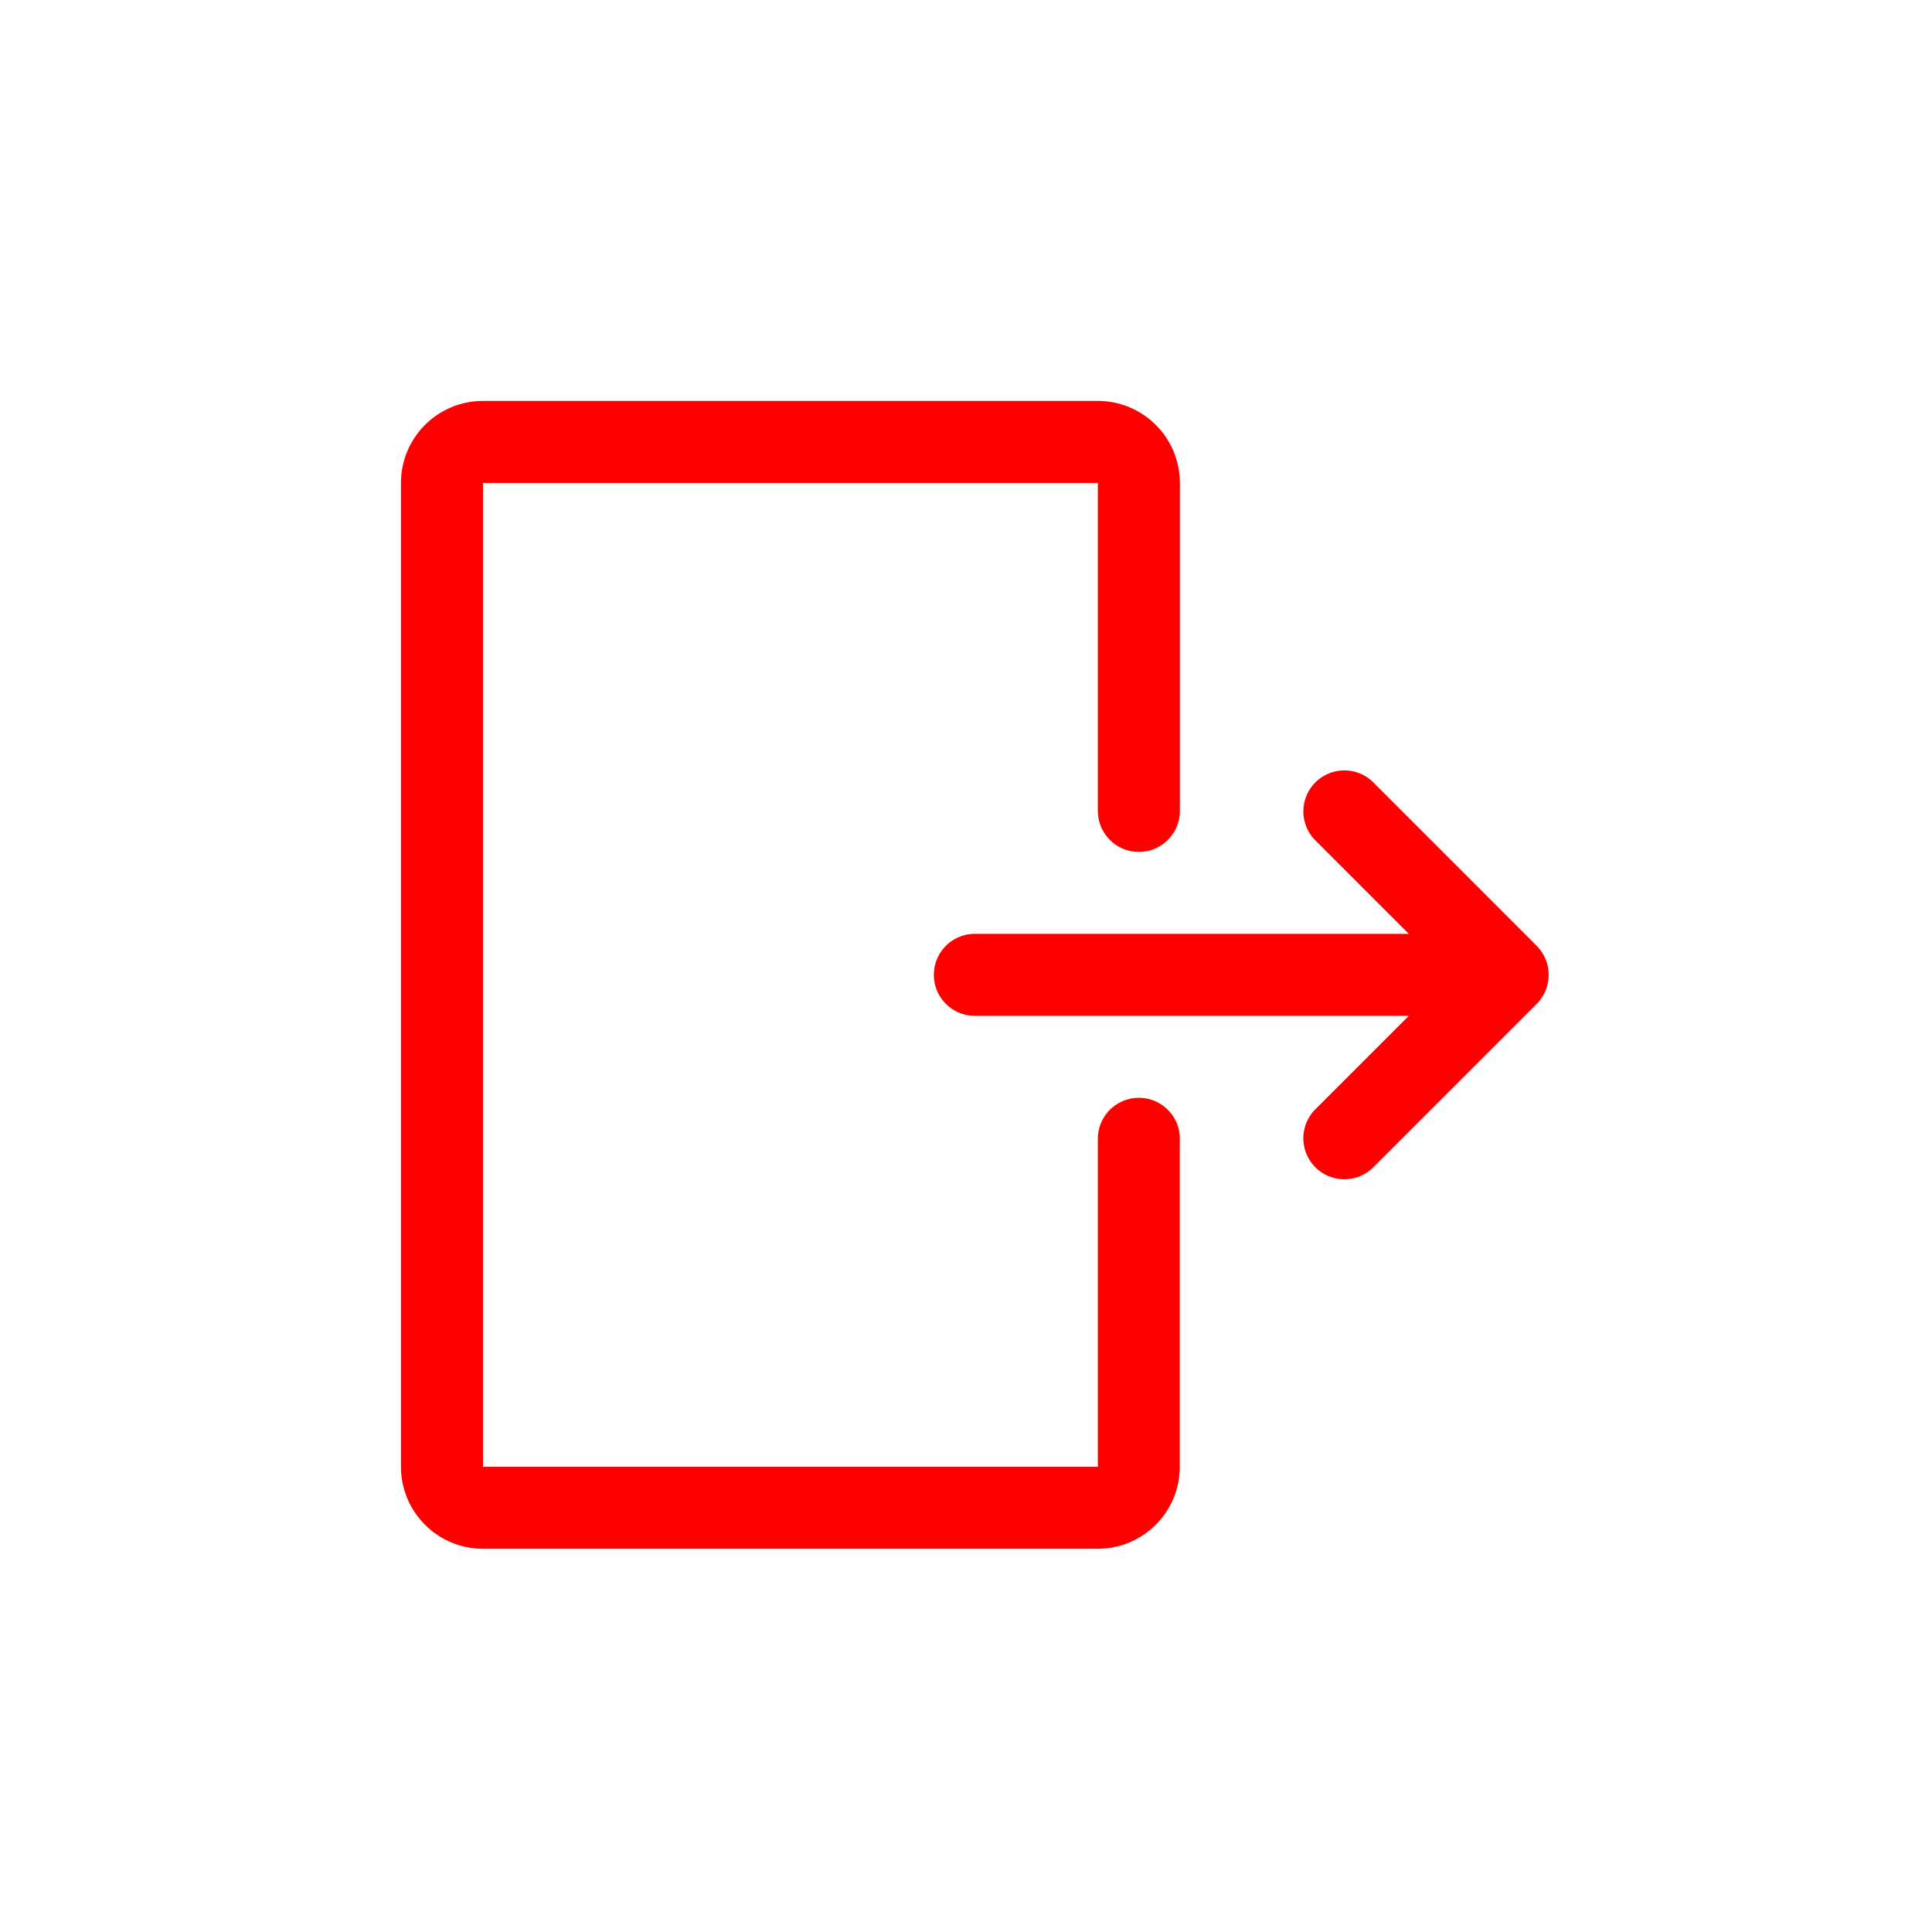 <svg xmlns="http://www.w3.org/2000/svg" xmlns:xlink="http://www.w3.org/1999/xlink" width="106" height="106" viewBox="0 0 106 106">
  <defs>
    <clipPath id="clip-path">
      <circle id="Ellipse_7203" data-name="Ellipse 7203" cx="53" cy="53" r="53" transform="translate(712 297)" fill="#fff" stroke="#707070" stroke-width="1"/>
    </clipPath>
  </defs>
  <g id="Mask_Group_43" data-name="Mask Group 43" transform="translate(-712 -297)" clip-path="url(#clip-path)">
    <g id="exit" transform="translate(706.429 300.428)">
      <path id="Path_56012" data-name="Path 56012" d="M50.3,48.054V66.046a4.5,4.5,0,0,1-4.5,4.5H12.07a4.5,4.5,0,0,1-4.5-4.5V12.069a4.5,4.5,0,0,1,4.5-4.5H45.805a4.5,4.5,0,0,1,4.5,4.5V30.062a2.249,2.249,0,0,1-4.5,0V12.069H12.07V66.046H45.805V48.054a2.249,2.249,0,0,1,4.5,0Z" transform="translate(20 11)" fill="red"/>
      <path id="Path_56013" data-name="Path 56013" d="M89.86,54.481l-8.994,8.994a2.249,2.249,0,0,1-3.18-3.18l5.157-5.157H59.035a2.249,2.249,0,1,1,0-4.5H82.843l-5.157-5.157a2.249,2.249,0,0,1,3.18-3.18L89.86,51.3A2.258,2.258,0,0,1,89.86,54.481Z" transform="translate(0.023 -2.831)" fill="red"/>
    </g>
  </g>
</svg>
